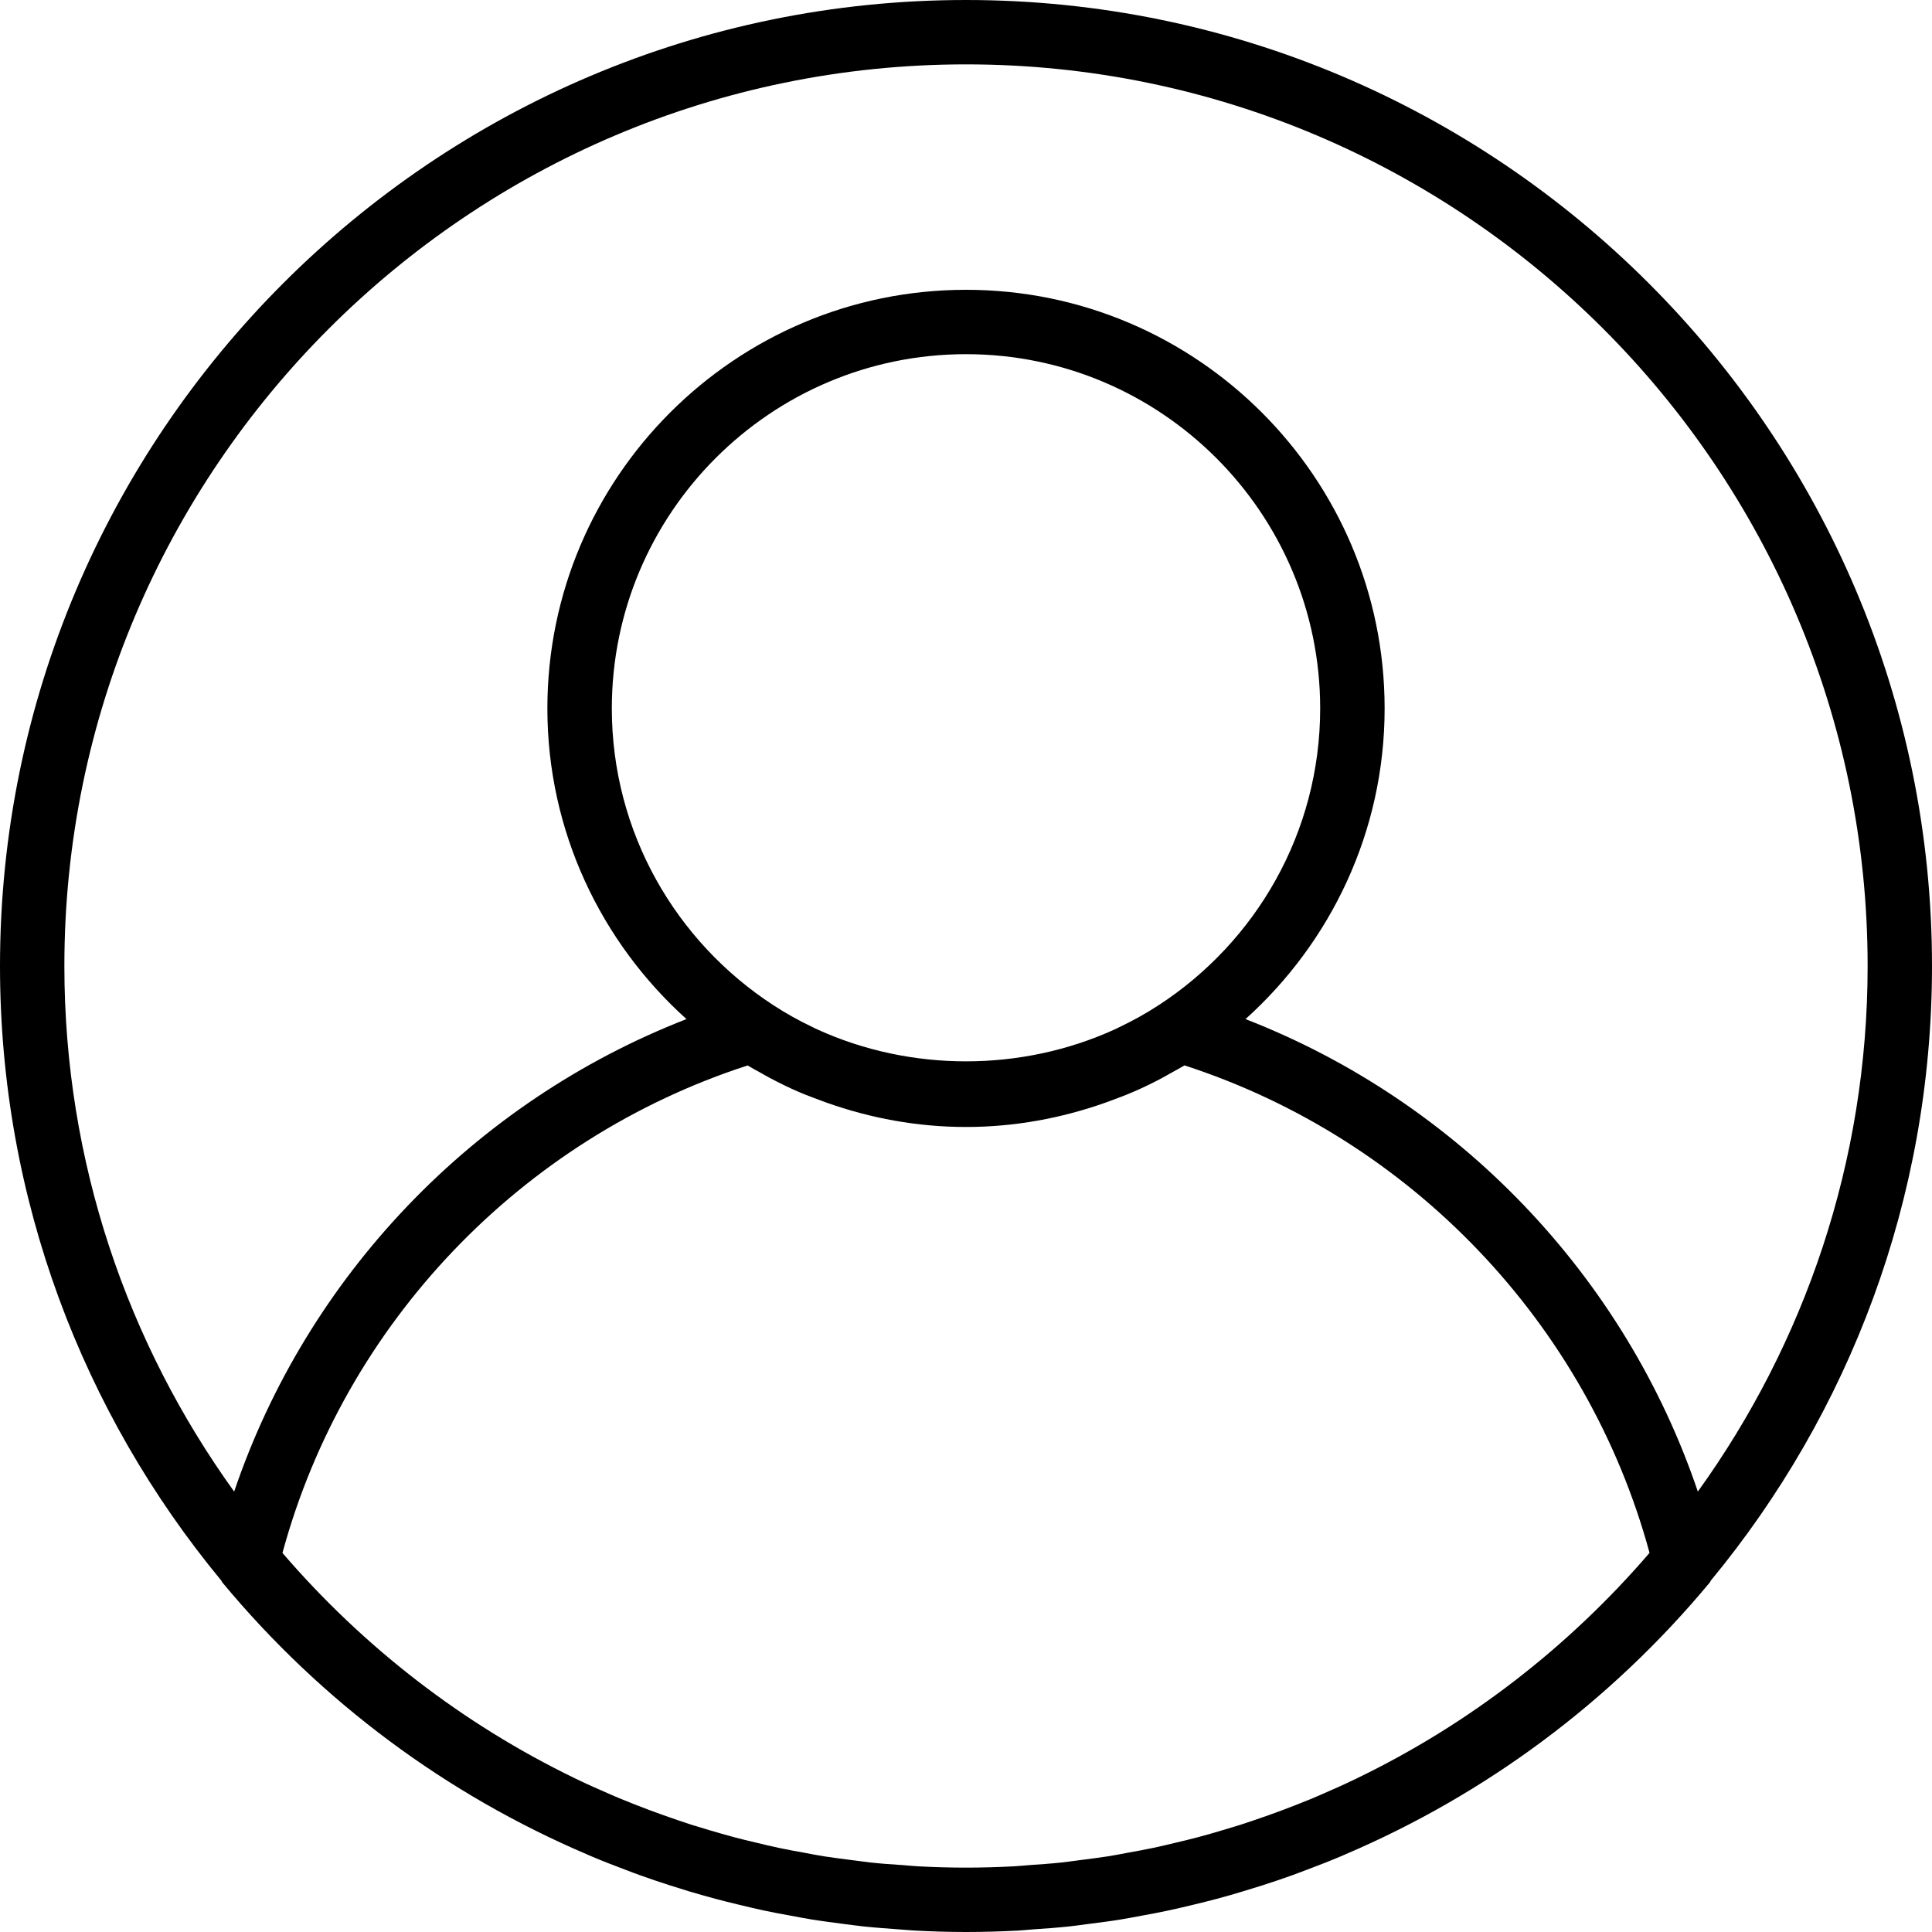 <svg xmlns="http://www.w3.org/2000/svg" xmlns:xlink="http://www.w3.org/1999/xlink" width="25" height="25">
											<path fill-rule="evenodd" fill="rgb(0, 0, 0)" d="M12.500,-0.000 C5.607,-0.000 -0.000,5.607 -0.000,12.500 C-0.000,15.519 1.076,18.291 2.864,20.453 C2.869,20.460 2.869,20.467 2.874,20.473 C4.165,22.030 5.787,23.224 7.594,23.995 C7.615,24.004 7.635,24.014 7.656,24.022 C7.802,24.084 7.950,24.141 8.099,24.197 C8.157,24.219 8.215,24.242 8.275,24.263 C8.402,24.309 8.531,24.352 8.661,24.394 C8.744,24.420 8.827,24.447 8.910,24.472 C9.025,24.506 9.140,24.539 9.256,24.570 C9.357,24.597 9.460,24.623 9.562,24.647 C9.666,24.672 9.770,24.697 9.875,24.720 C9.992,24.745 10.110,24.767 10.228,24.788 C10.323,24.806 10.417,24.824 10.513,24.840 C10.645,24.861 10.777,24.877 10.909,24.895 C10.995,24.905 11.080,24.918 11.165,24.927 C11.315,24.943 11.467,24.954 11.618,24.965 C11.689,24.970 11.759,24.977 11.830,24.981 C12.051,24.993 12.275,25.000 12.500,25.000 C12.725,25.000 12.949,24.993 13.171,24.982 C13.242,24.978 13.312,24.970 13.382,24.965 C13.534,24.955 13.685,24.944 13.835,24.928 C13.921,24.919 14.006,24.906 14.092,24.895 C14.224,24.878 14.356,24.862 14.488,24.840 C14.583,24.825 14.678,24.807 14.773,24.789 C14.891,24.768 15.009,24.745 15.126,24.720 C15.230,24.698 15.334,24.673 15.438,24.648 C15.541,24.623 15.643,24.598 15.745,24.571 C15.861,24.540 15.976,24.507 16.090,24.472 C16.174,24.447 16.257,24.421 16.340,24.395 C16.470,24.353 16.598,24.310 16.726,24.264 C16.785,24.242 16.843,24.220 16.902,24.198 C17.051,24.142 17.198,24.085 17.345,24.023 C17.365,24.015 17.386,24.005 17.407,23.996 C19.213,23.225 20.835,22.031 22.127,20.474 C22.132,20.468 22.132,20.460 22.137,20.454 C23.924,18.291 25.000,15.519 25.000,12.500 C25.000,5.607 19.392,-0.000 12.500,-0.000 ZM17.565,23.008 C17.559,23.011 17.553,23.015 17.547,23.017 C17.398,23.089 17.247,23.157 17.095,23.222 C17.060,23.237 17.026,23.252 16.991,23.267 C16.858,23.322 16.723,23.375 16.587,23.426 C16.530,23.447 16.474,23.468 16.417,23.488 C16.296,23.531 16.175,23.572 16.053,23.612 C15.977,23.636 15.901,23.659 15.825,23.681 C15.717,23.714 15.608,23.745 15.498,23.774 C15.405,23.799 15.312,23.821 15.219,23.843 C15.121,23.867 15.023,23.890 14.925,23.911 C14.817,23.934 14.708,23.954 14.600,23.973 C14.512,23.990 14.424,24.007 14.335,24.021 C14.213,24.040 14.090,24.055 13.967,24.071 C13.889,24.081 13.812,24.092 13.733,24.101 C13.592,24.116 13.451,24.125 13.310,24.135 C13.247,24.140 13.184,24.147 13.120,24.150 C12.914,24.161 12.707,24.167 12.500,24.167 C12.292,24.167 12.086,24.161 11.880,24.150 C11.817,24.147 11.754,24.140 11.691,24.135 C11.549,24.126 11.408,24.116 11.267,24.101 C11.189,24.092 11.111,24.081 11.033,24.071 C10.910,24.055 10.787,24.040 10.665,24.021 C10.576,24.007 10.489,23.990 10.401,23.973 C10.292,23.954 10.183,23.934 10.076,23.911 C9.977,23.890 9.879,23.867 9.782,23.843 C9.688,23.821 9.595,23.799 9.502,23.774 C9.393,23.745 9.284,23.713 9.175,23.681 C9.099,23.659 9.023,23.636 8.947,23.612 C8.825,23.572 8.704,23.531 8.584,23.488 C8.527,23.468 8.470,23.447 8.413,23.426 C8.277,23.375 8.142,23.322 8.009,23.267 C7.975,23.252 7.941,23.237 7.906,23.223 C7.754,23.157 7.602,23.090 7.453,23.018 C7.447,23.015 7.441,23.012 7.435,23.009 C5.981,22.305 4.697,21.307 3.655,20.095 C4.460,17.129 6.740,14.738 9.674,13.787 C9.732,13.822 9.792,13.854 9.852,13.887 C9.887,13.907 9.921,13.927 9.957,13.946 C10.081,14.012 10.207,14.074 10.335,14.129 C10.434,14.172 10.536,14.209 10.638,14.247 C10.658,14.254 10.678,14.262 10.698,14.269 C11.263,14.469 11.867,14.583 12.500,14.583 C13.132,14.583 13.737,14.469 14.302,14.269 C14.322,14.262 14.342,14.254 14.362,14.247 C14.463,14.209 14.565,14.172 14.664,14.129 C14.793,14.074 14.919,14.012 15.043,13.946 C15.078,13.927 15.113,13.907 15.148,13.887 C15.207,13.854 15.268,13.822 15.327,13.786 C18.260,14.738 20.540,17.129 21.345,20.094 C20.303,21.306 19.019,22.305 17.565,23.008 ZM7.917,9.167 C7.917,6.640 9.973,4.583 12.500,4.583 C15.027,4.583 17.083,6.640 17.083,9.167 C17.083,10.774 16.250,12.189 14.993,13.007 C14.829,13.114 14.658,13.209 14.483,13.292 C14.462,13.302 14.442,13.313 14.421,13.322 C13.214,13.871 11.786,13.871 10.579,13.322 C10.558,13.313 10.537,13.302 10.517,13.292 C10.341,13.209 10.171,13.114 10.007,13.007 C8.750,12.189 7.917,10.774 7.917,9.167 ZM21.970,19.301 C21.026,16.512 18.871,14.258 16.117,13.187 C17.219,12.195 17.917,10.762 17.917,9.167 C17.917,6.180 15.487,3.750 12.500,3.750 C9.513,3.750 7.083,6.180 7.083,9.167 C7.083,10.762 7.781,12.195 8.883,13.187 C6.130,14.258 3.975,16.512 3.030,19.301 C1.650,17.385 0.833,15.037 0.833,12.500 C0.833,6.067 6.067,0.833 12.500,0.833 C18.933,0.833 24.167,6.067 24.167,12.500 C24.167,15.037 23.350,17.385 21.970,19.301 Z"></path>
										</svg>